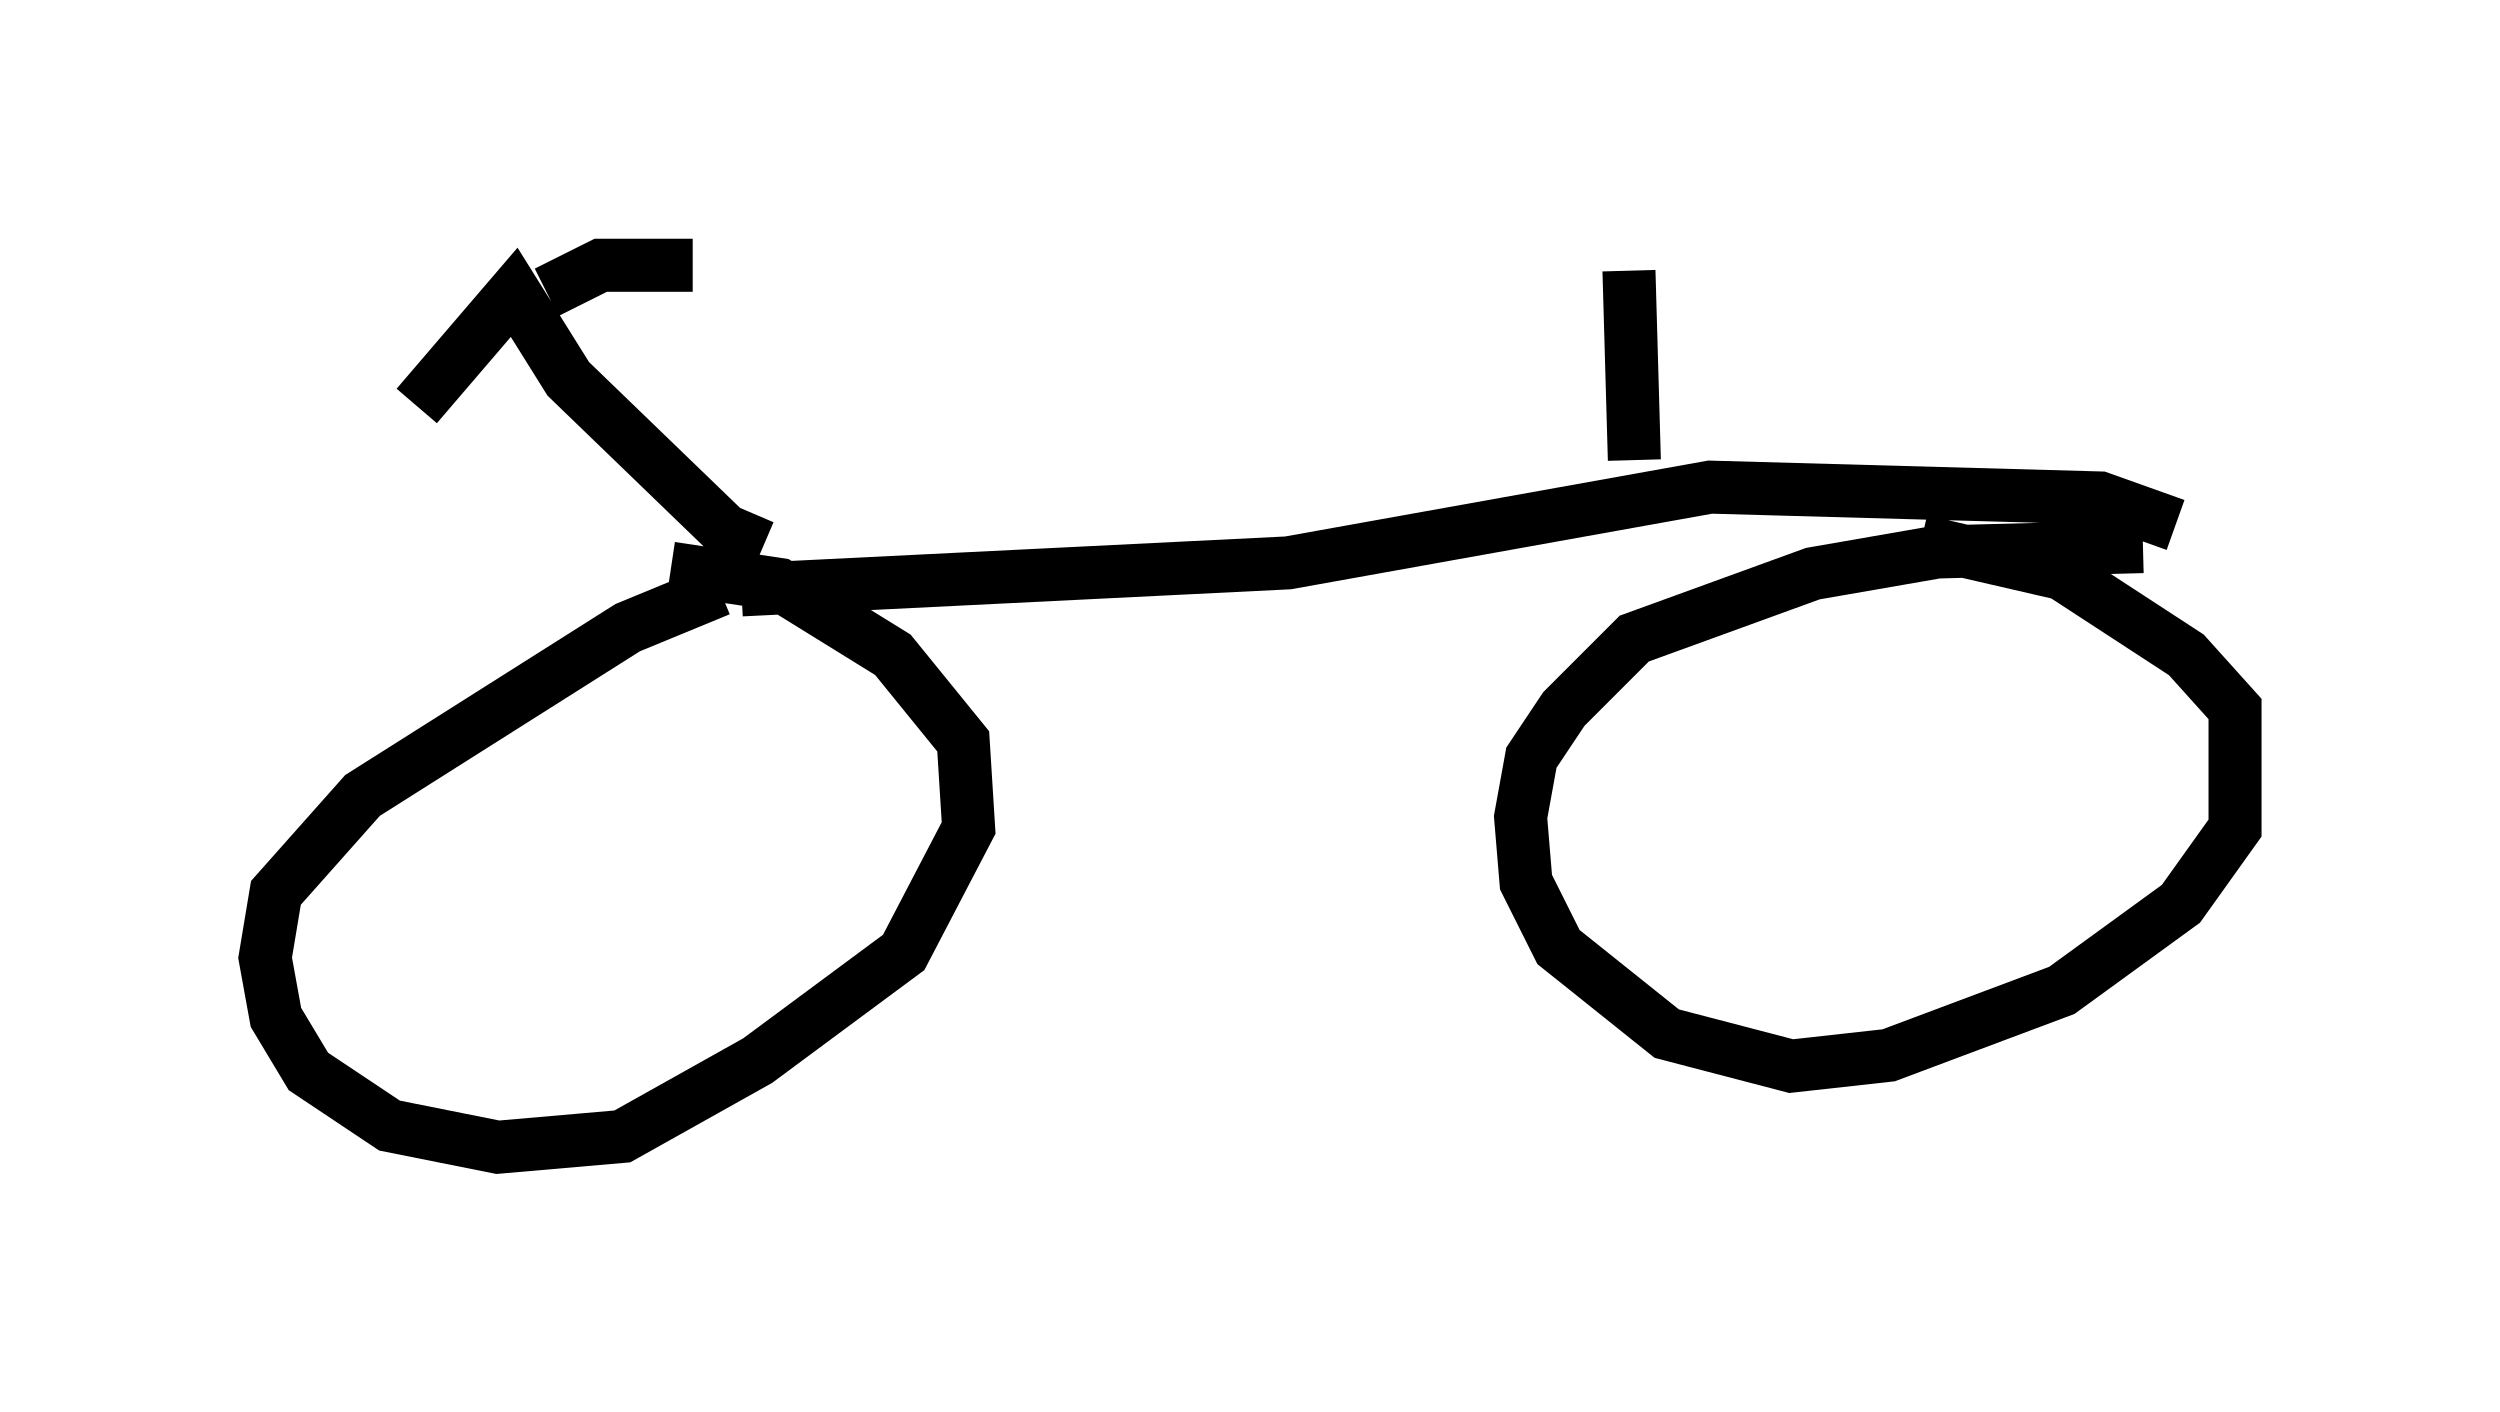 <?xml version="1.0" encoding="utf-8" ?>
<svg baseProfile="full" height="26.64" version="1.1" width="47.159" xmlns="http://www.w3.org/2000/svg" xmlns:ev="http://www.w3.org/2001/xml-events" xmlns:xlink="http://www.w3.org/1999/xlink"><defs /><rect fill="white" height="26.64" width="47.159" x="0" y="0" /><path d="M14.8, 11.023 m-1.225, 0.102 l-1.735, 0.715 -5.002, 3.165 l-1.633, 1.838 -0.204, 1.225 l0.204, 1.123 0.613, 1.021 l1.531, 1.021 2.042, 0.408 l2.348, -0.204 2.552, -1.429 l2.756, -2.042 1.225, -2.348 l-0.102, -1.633 -1.327, -1.633 l-2.144, -1.327 -2.042, -0.306 m27.767, -0.408 l-3.879, 0.102 -2.348, 0.408 l-3.369, 1.225 -1.327, 1.327 l-0.613, 0.919 -0.204, 1.123 l0.102, 1.225 0.613, 1.225 l2.042, 1.633 2.348, 0.613 l1.838, -0.204 3.267, -1.225 l2.246, -1.633 1.021, -1.429 l0.0, -2.246 -0.919, -1.021 l-2.348, -1.531 -2.654, -0.613 m-22.254, 0.919 l10.311, -0.51 7.963, -1.429 l7.35, 0.204 1.429, 0.51 m-26.644, 0.408 l-0.715, -0.306 -2.96, -2.858 l-1.021, -1.633 -1.838, 2.144 m2.45, -2.144 l1.021, -0.51 1.735, 0.0 m17.763, 3.675 l-0.102, -3.573 m0.0, 0.0 " fill="none" stroke="black" stroke-width="1" /></svg>